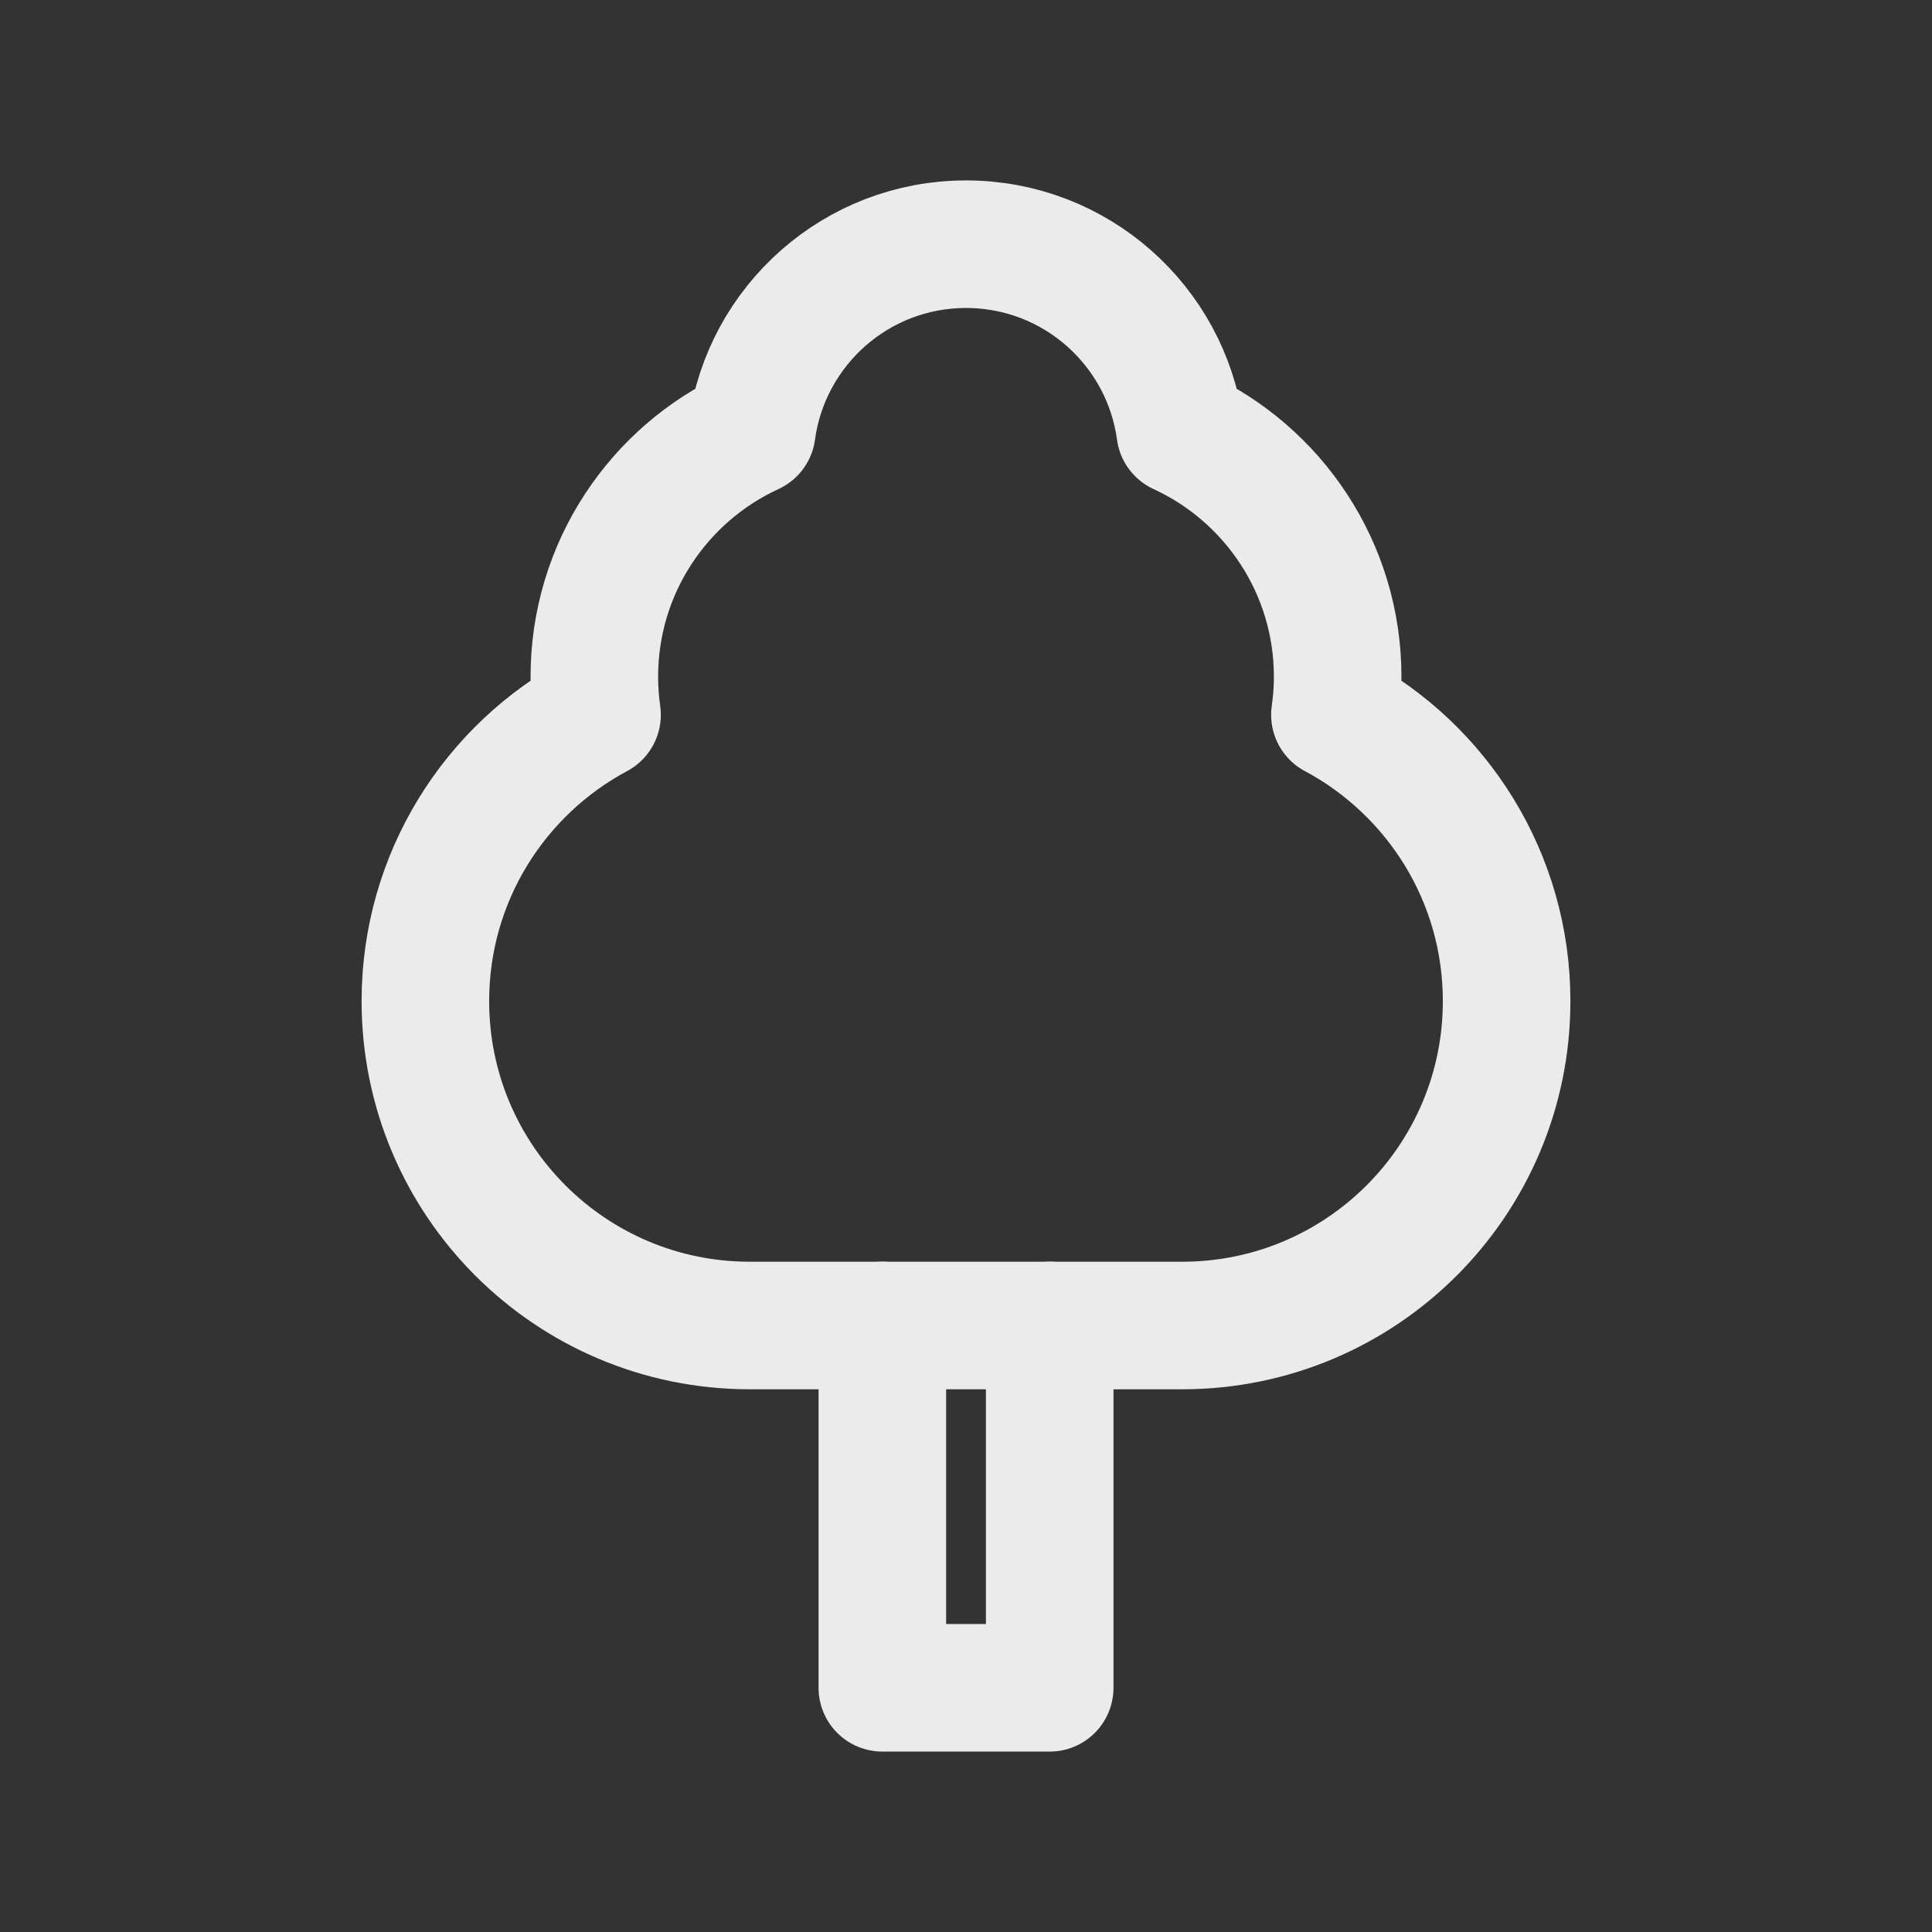 <!-- Generated by IcoMoon.io -->
<svg version="1.1" xmlns="http://www.w3.org/2000/svg" width="40" height="40" viewBox="0 0 40 40">
<rect x="0" y="0" width="40" height="40" fill="#333333" stroke="none"/>
<title>ut-tree</title>
<path fill="none" stroke-linejoin="round" stroke-linecap="round" stroke-miterlimit="10" stroke-width="2.641" stroke="#ebebeb" d="M27.638 14.8c0.037-0.258 0.057-0.52 0.057-0.789 0-2.255-1.337-4.2-3.26-5.085-0.296-2.186-2.168-3.87-4.435-3.87s-4.138 1.684-4.435 3.87c-1.925 0.885-3.26 2.83-3.26 5.085 0 0.268 0.020 0.531 0.056 0.789-2.115 1.131-3.554 3.361-3.554 5.927 0 3.71 3.006 6.716 6.716 6.716 1.719 0 7.234 0 8.954 0 3.71 0 6.716-3.006 6.716-6.716-0-2.566-1.439-4.795-3.554-5.927z"></path>
<path fill="none" stroke-linejoin="round" stroke-linecap="round" stroke-miterlimit="10" stroke-width="2.641" stroke="#ebebeb" d="M18.268 27.442v7.502h3.465v-7.502"></path>
</svg>
